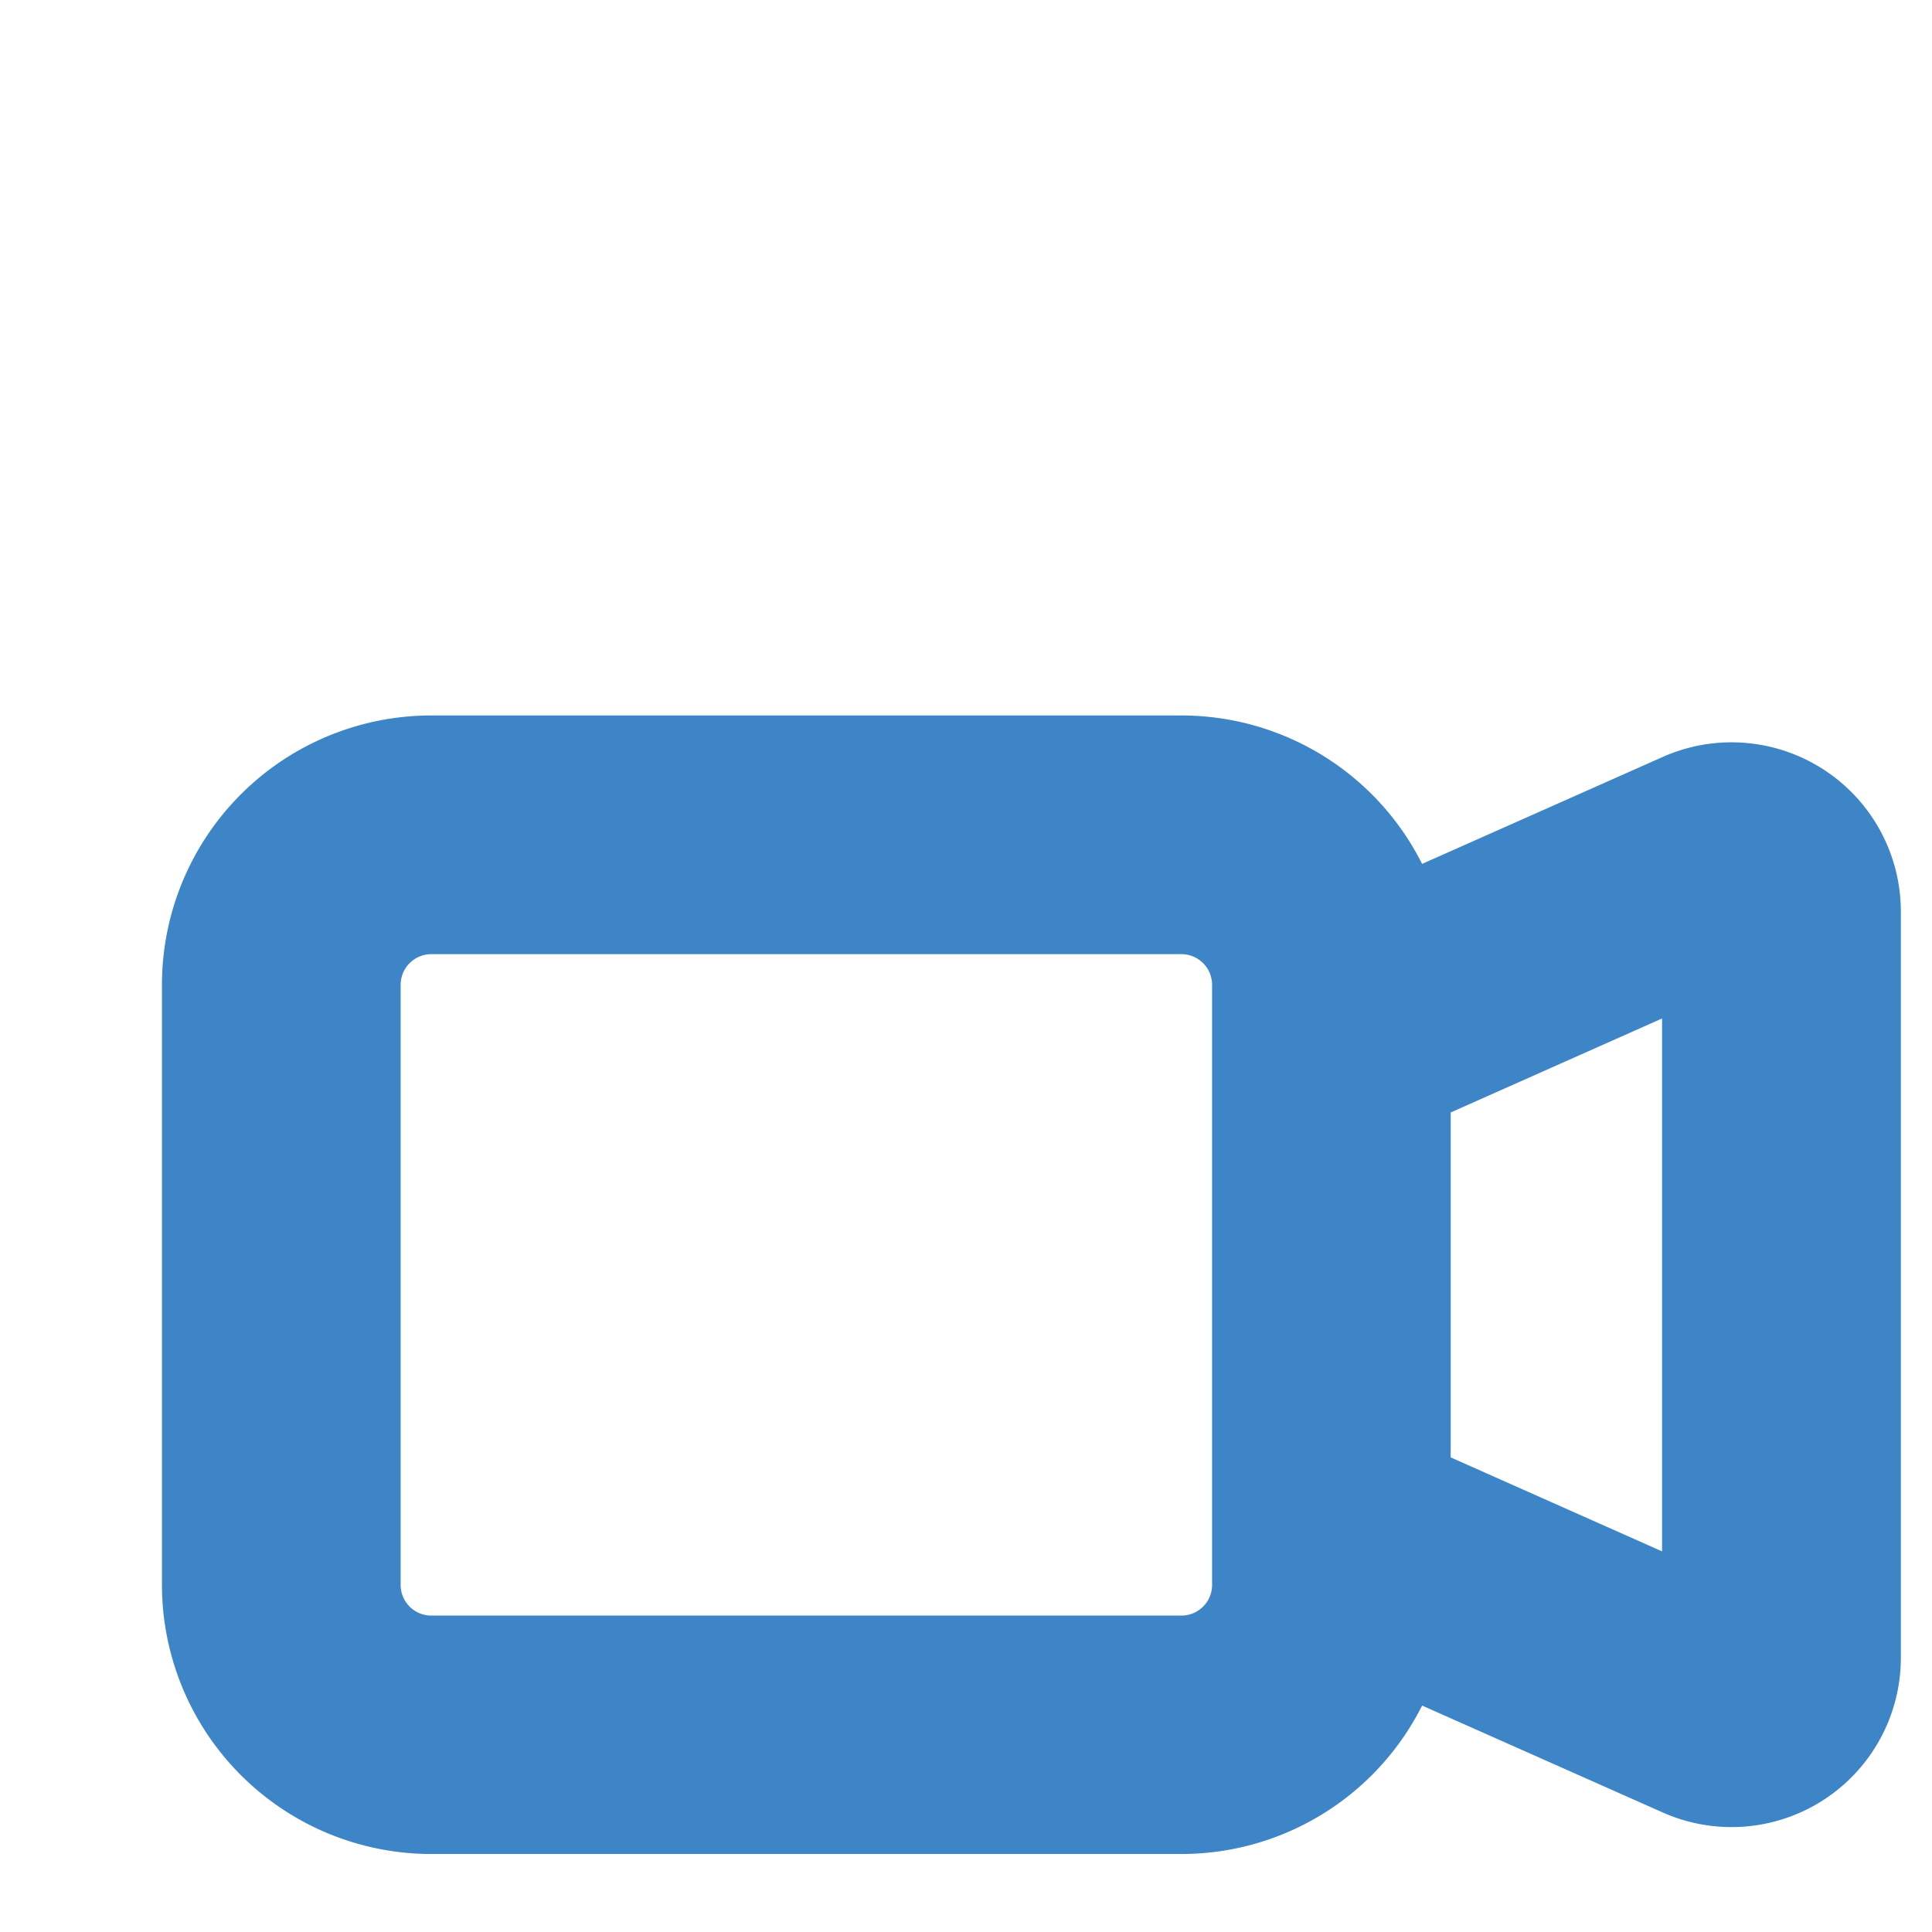  <svg id="Layer_1" data-name="Layer 1" xmlns="http://www.w3.org/2000/svg" width="25" height="25"
 viewBox="2 0 20 18">
  <title></title> 
  
  
<path
     style="fill:#3d85c6;fill-opacity:1;stroke:#3d85c6;stroke-width:1.435;stroke-miterlimit:4;stroke-dasharray:none;stroke-opacity:1"
     fill-rule="evenodd"
     d="m 4.394,9.195 a 2.071,2.071 0 0 1 2.071,-2.071 h 7.765 a 2.071,2.071 0 0 1 2.053,1.799 l 3.22,-1.431 a 1.035,1.035 0 0 1 1.457,0.945 v 7.725 a 1.035,1.035 0 0 1 -1.456,0.945 l -3.221,-1.431 a 2.071,2.071 0 0 1 -2.053,1.799 H 6.465 A 2.071,2.071 0 0 1 4.394,15.407 Z M 16.3,14.553 19.923,16.164 V 8.439 L 16.3,10.05 Z M 6.465,8.16 a 1.035,1.035 0 0 0 -1.035,1.035 v 6.212 a 1.035,1.035 0 0 0 1.035,1.035 h 7.765 a 1.035,1.035 0 0 0 1.035,-1.035 V 9.195 a 1.035,1.035 0 0 0 -1.035,-1.035 z"
     id="path2" /> </svg>
     
